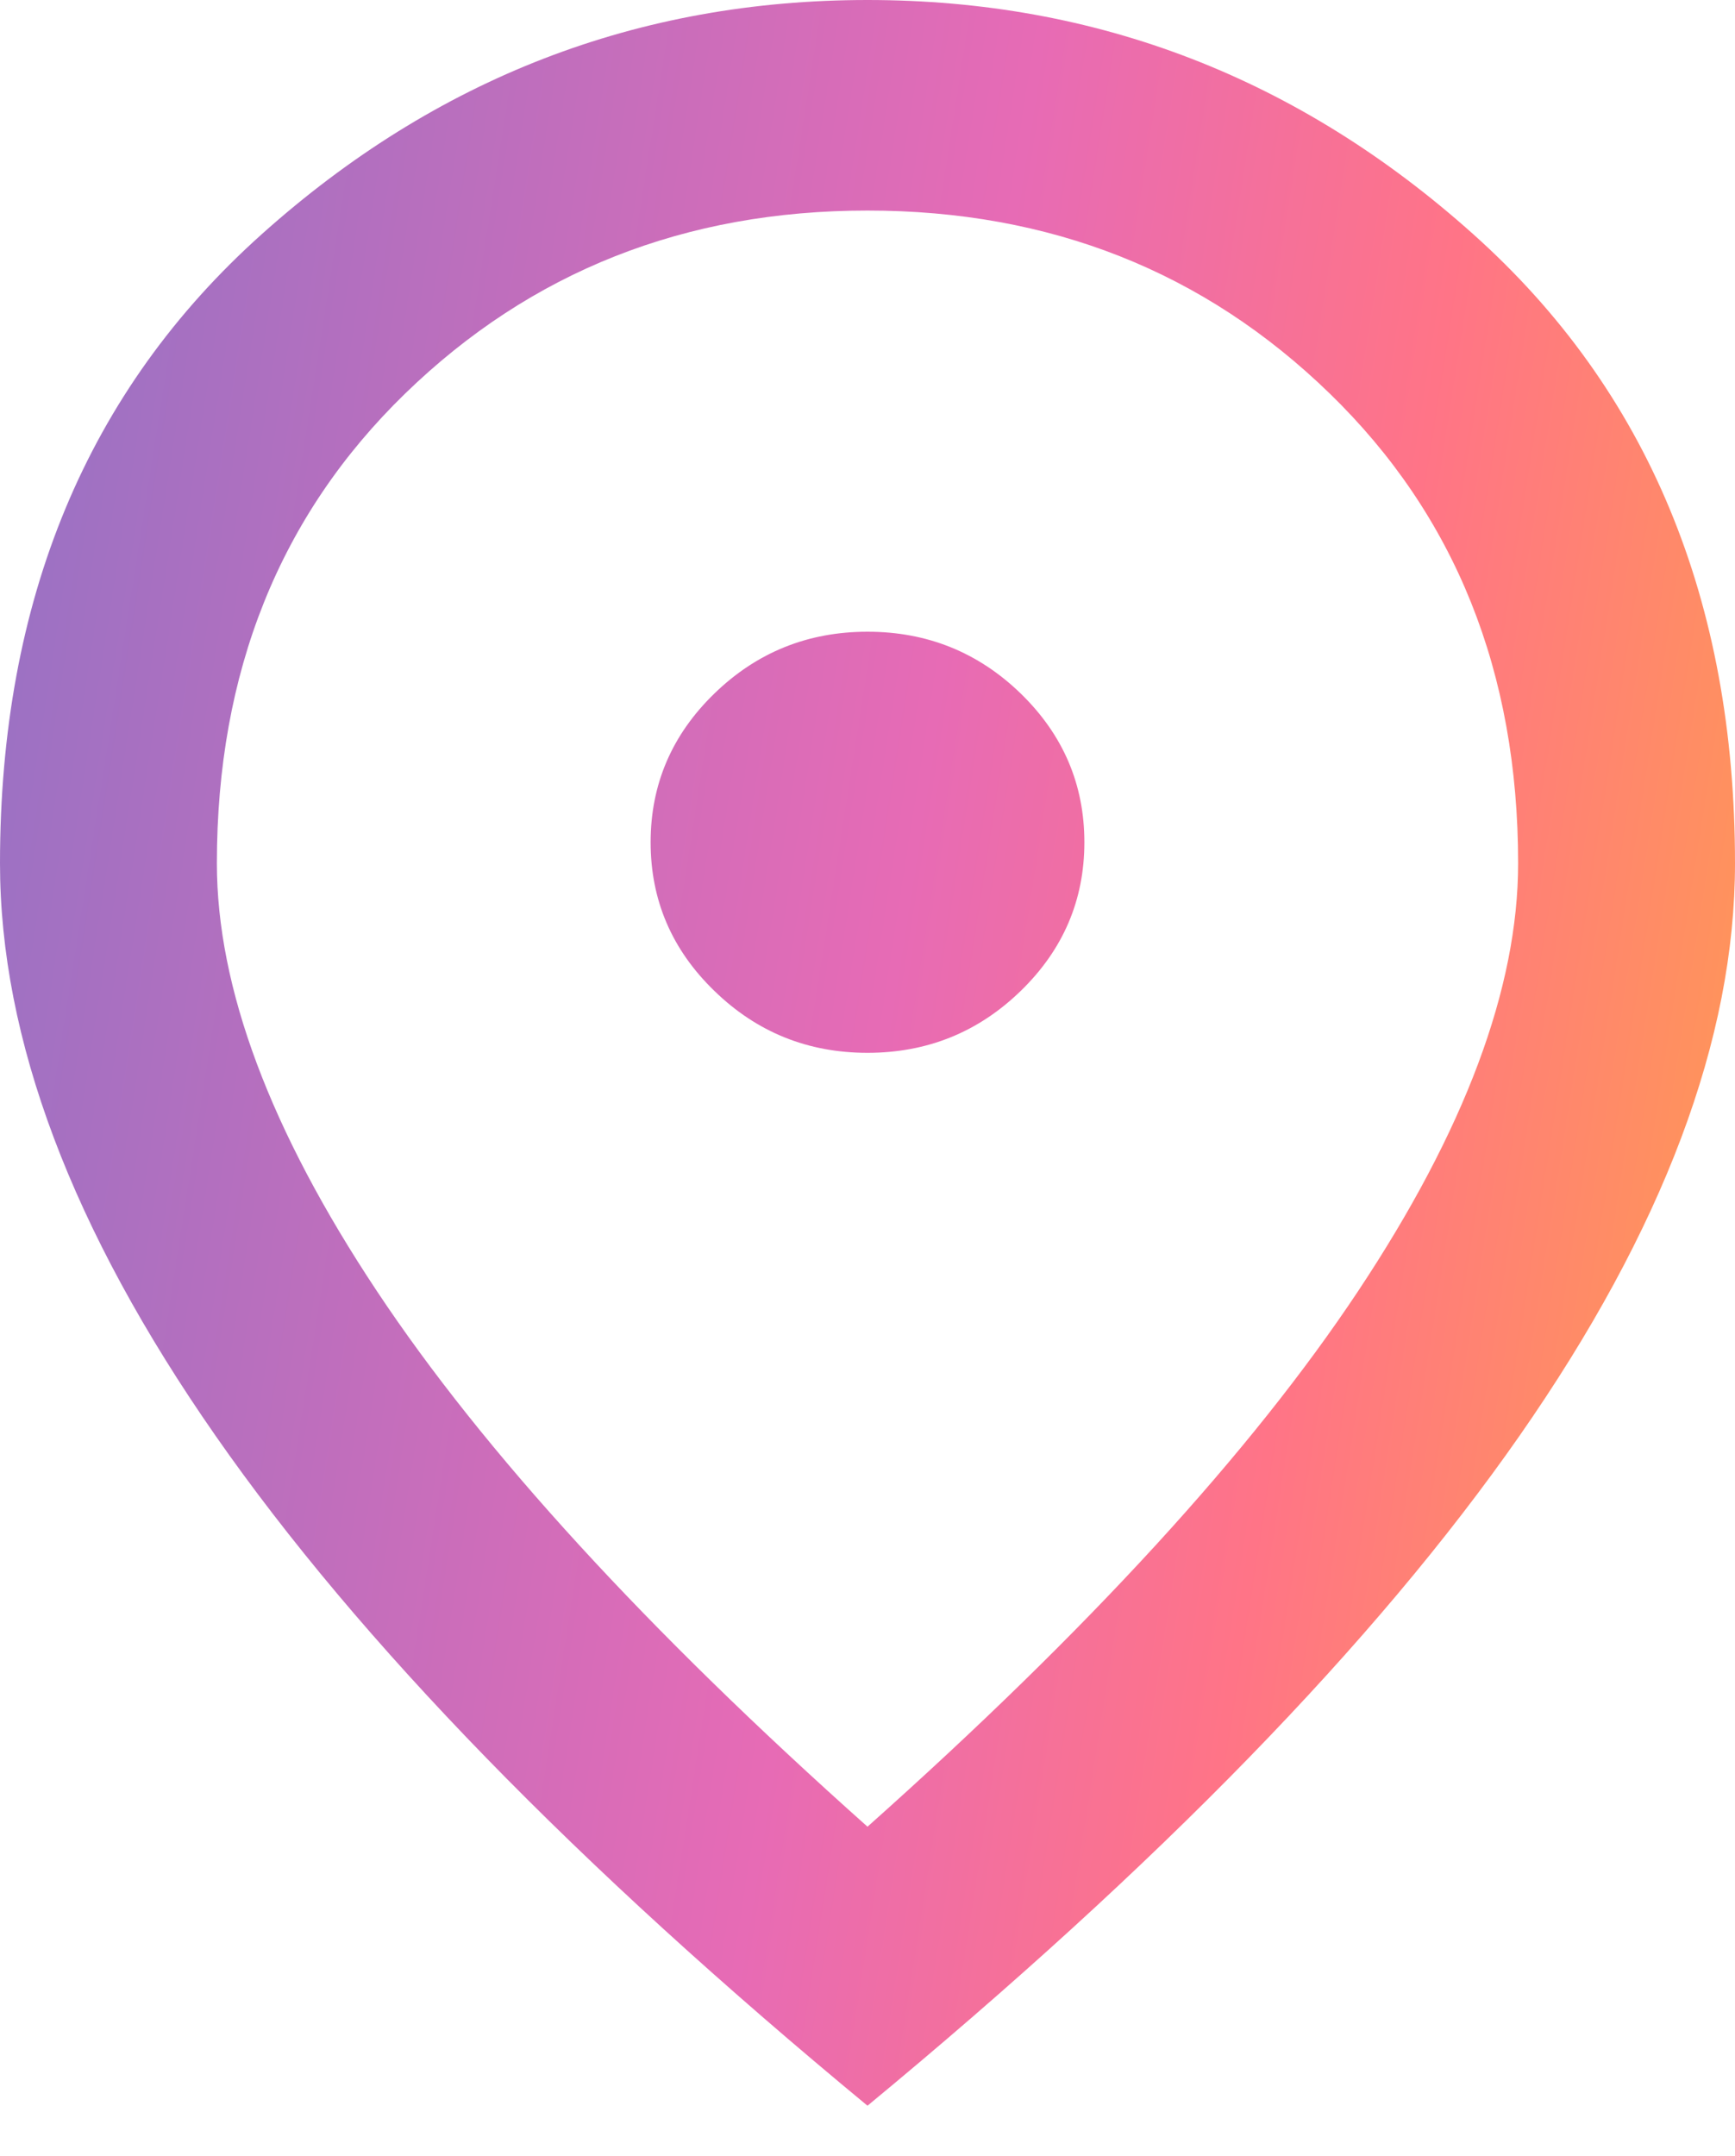 <svg width="33" height="41" viewBox="0 0 33 41" fill="none" xmlns="http://www.w3.org/2000/svg">
<path d="M16.5 20.021C17.634 20.021 18.606 19.629 19.414 18.844C20.221 18.061 20.625 17.118 20.625 16.017C20.625 14.916 20.221 13.973 19.414 13.188C18.606 12.405 17.634 12.013 16.5 12.013C15.366 12.013 14.395 12.405 13.588 13.188C12.779 13.973 12.375 14.916 12.375 16.017C12.375 17.118 12.779 18.061 13.588 18.844C14.395 19.629 15.366 20.021 16.5 20.021ZM16.5 34.737C20.694 31 23.805 27.604 25.833 24.55C27.861 21.497 28.875 18.787 28.875 16.417C28.875 12.78 27.68 9.802 25.29 7.482C22.902 5.163 19.972 4.004 16.5 4.004C13.028 4.004 10.097 5.163 7.708 7.482C5.319 9.802 4.125 12.78 4.125 16.417C4.125 18.787 5.139 21.497 7.167 24.55C9.195 27.604 12.306 31 16.5 34.737ZM16.5 40.043C10.966 35.471 6.832 31.224 4.1 27.303C1.367 23.383 0 19.754 0 16.417C0 11.412 1.659 7.425 4.977 4.455C8.293 1.485 12.134 0 16.5 0C20.866 0 24.707 1.485 28.023 4.455C31.341 7.425 33 11.412 33 16.417C33 19.754 31.634 23.383 28.902 27.303C26.168 31.224 22.034 35.471 16.5 40.043Z" fill="url(#paint0_linear_4_223)"/>
<defs>
<linearGradient id="paint0_linear_4_223" x1="0" y1="0" x2="52.662" y2="8.246" gradientUnits="userSpaceOnUse">
<stop stop-color="#9372C5"/>
<stop offset="0.369" stop-color="#E76BB5"/>
<stop offset="0.527" stop-color="#FF7487"/>
<stop offset="0.719" stop-color="#FF9F4B"/>
<stop offset="1" stop-color="#FFD700"/>
</linearGradient>
</defs>
</svg>
